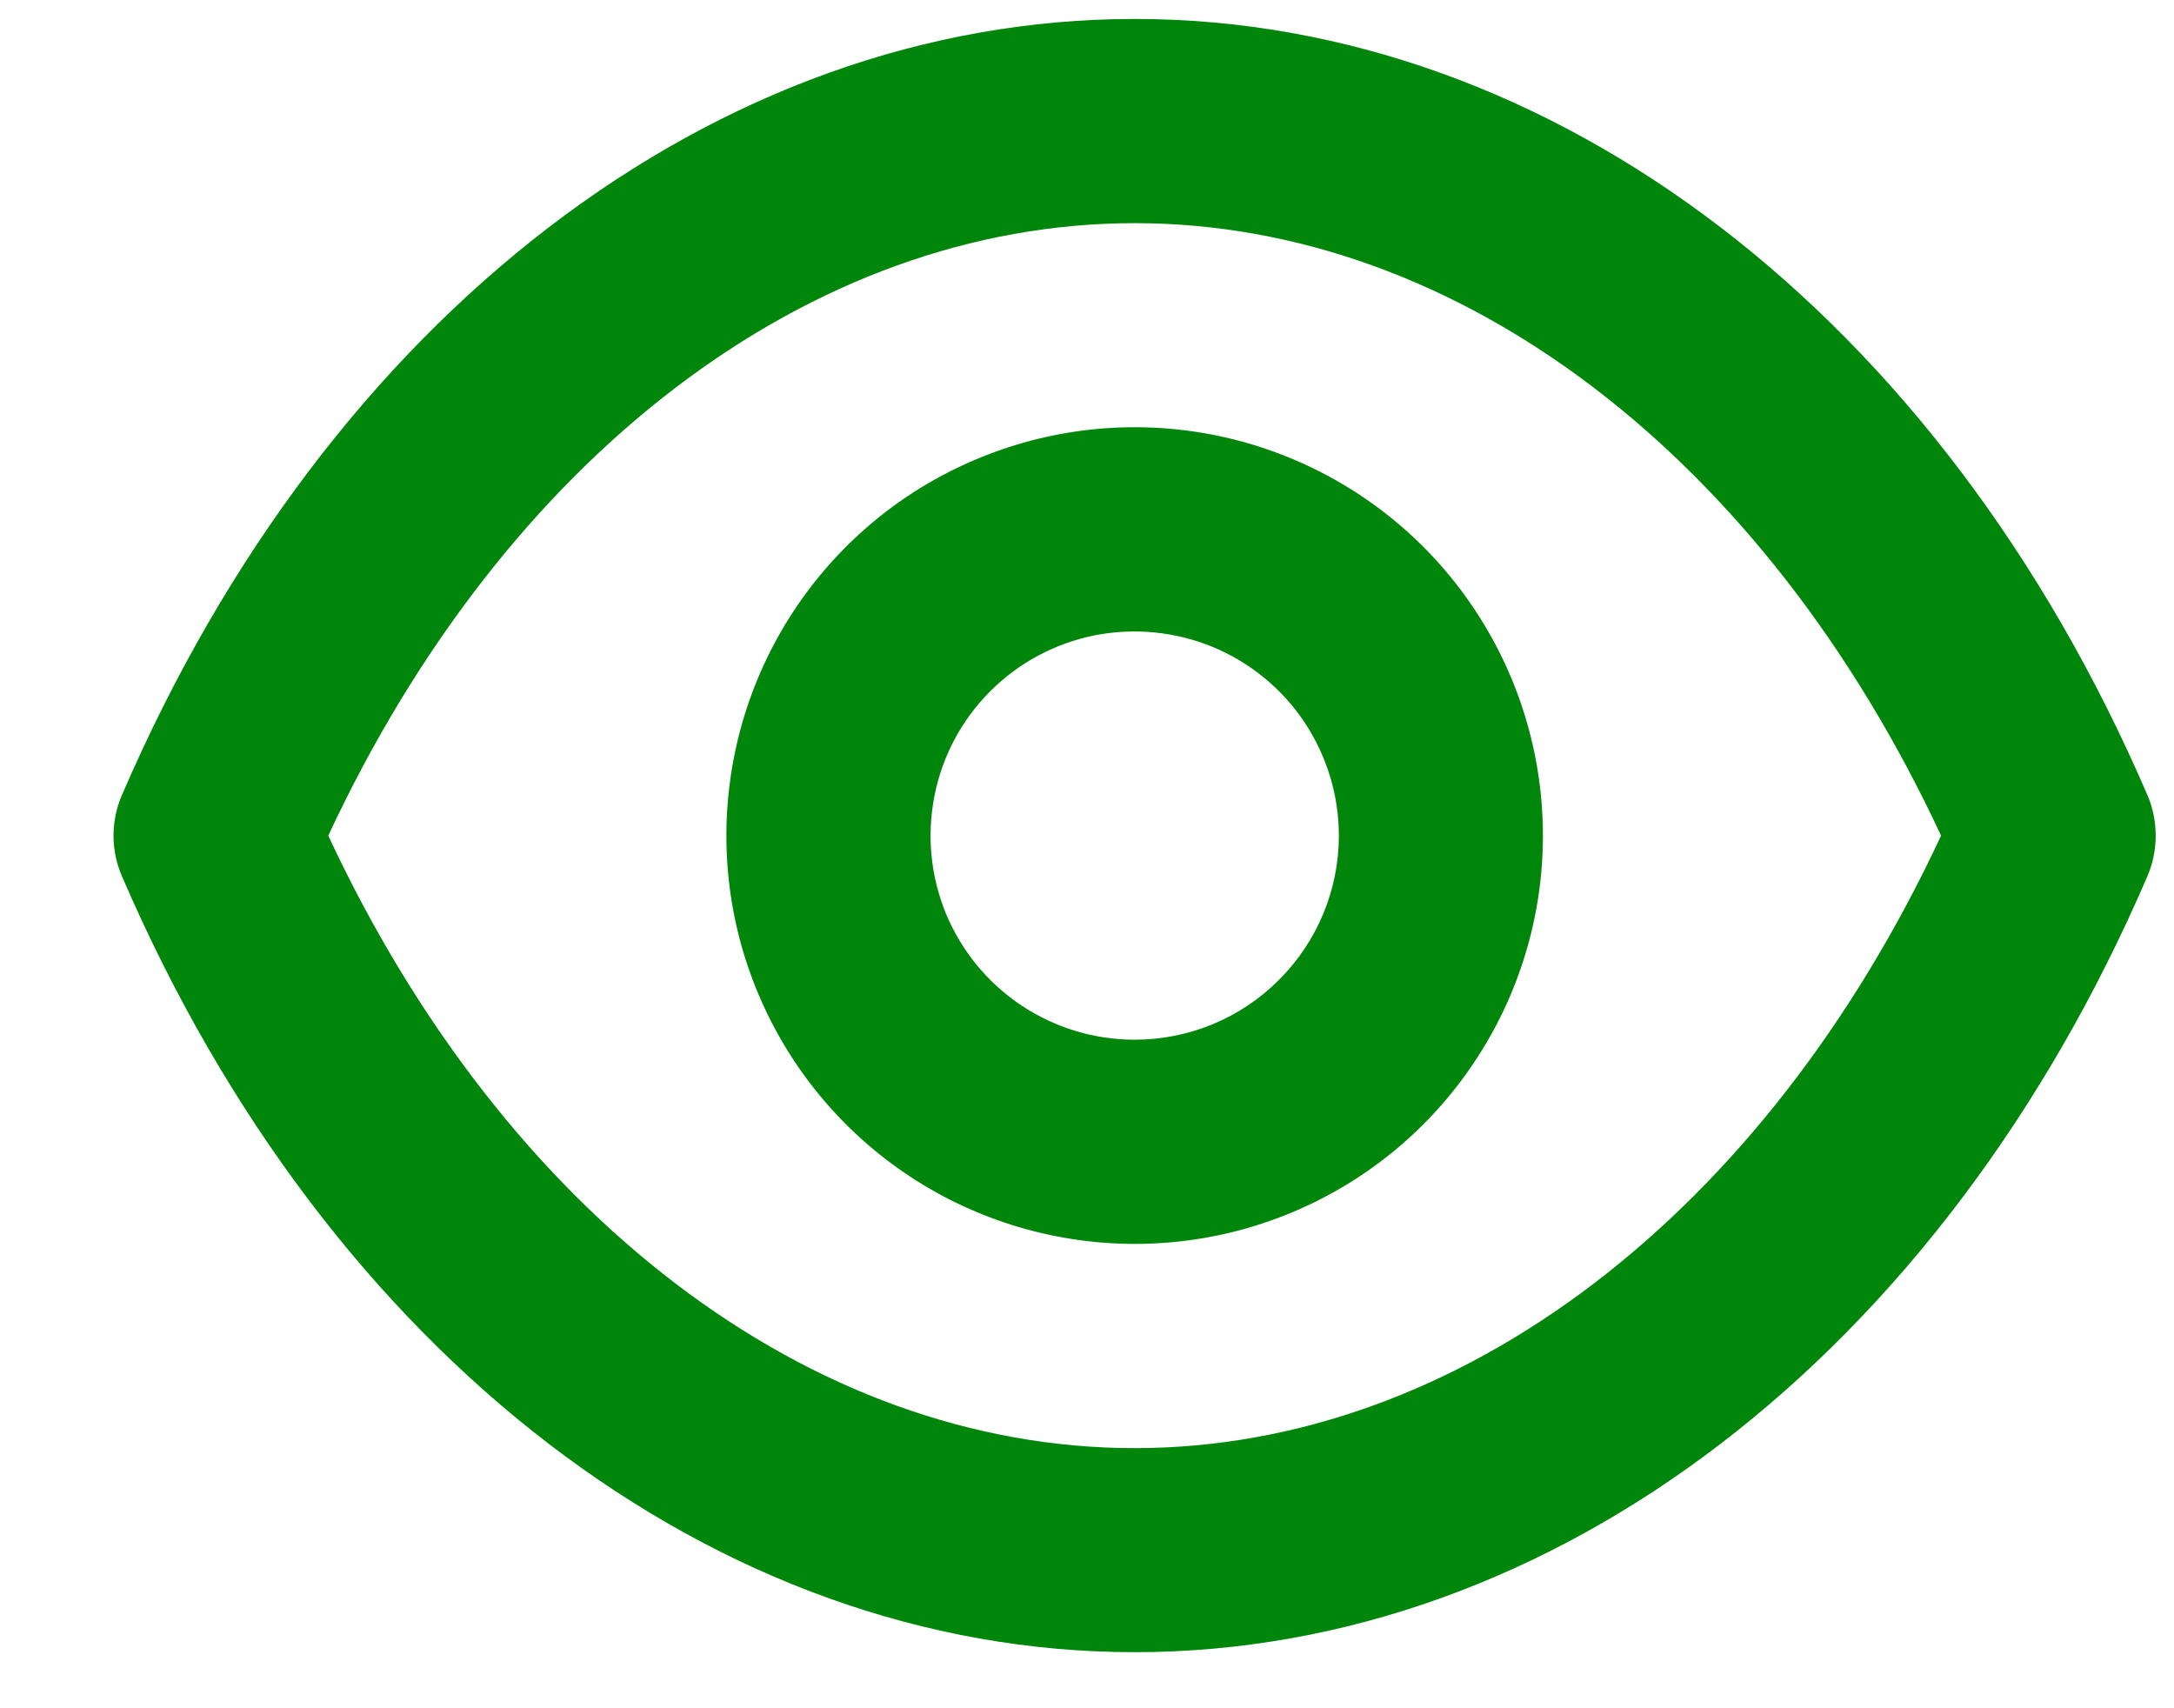 <svg width="14" height="11" viewBox="0 0 14 11" fill="none" xmlns="http://www.w3.org/2000/svg">
<path d="M13.828 5.118C12.5 2.035 10.002 0.122 7.307 0.122C4.612 0.122 2.114 2.035 0.786 5.118C0.75 5.201 0.731 5.29 0.731 5.381C0.731 5.471 0.75 5.561 0.786 5.644C2.114 8.726 4.612 10.639 7.307 10.639C10.002 10.639 12.5 8.726 13.828 5.644C13.864 5.561 13.882 5.471 13.882 5.381C13.882 5.29 13.864 5.201 13.828 5.118ZM7.307 9.325C5.217 9.325 3.251 7.819 2.114 5.381C3.251 2.942 5.217 1.437 7.307 1.437C9.397 1.437 11.363 2.942 12.5 5.381C11.363 7.819 9.397 9.325 7.307 9.325ZM7.307 2.751C6.787 2.751 6.279 2.906 5.846 3.194C5.414 3.483 5.077 3.894 4.878 4.374C4.679 4.855 4.627 5.384 4.728 5.894C4.83 6.404 5.08 6.872 5.448 7.24C5.815 7.607 6.284 7.858 6.794 7.959C7.304 8.061 7.833 8.009 8.313 7.81C8.794 7.611 9.204 7.274 9.493 6.841C9.782 6.409 9.936 5.901 9.936 5.381C9.936 4.683 9.659 4.015 9.166 3.521C8.673 3.028 8.004 2.751 7.307 2.751ZM7.307 6.695C7.047 6.695 6.793 6.618 6.577 6.474C6.36 6.329 6.192 6.124 6.092 5.884C5.993 5.643 5.967 5.379 6.018 5.124C6.068 4.869 6.193 4.635 6.377 4.451C6.561 4.267 6.795 4.142 7.05 4.091C7.305 4.041 7.57 4.067 7.81 4.166C8.05 4.266 8.256 4.434 8.4 4.65C8.544 4.866 8.622 5.121 8.622 5.381C8.622 5.729 8.483 6.064 8.236 6.31C7.99 6.557 7.656 6.695 7.307 6.695Z" fill="#00860A"/>
</svg>
